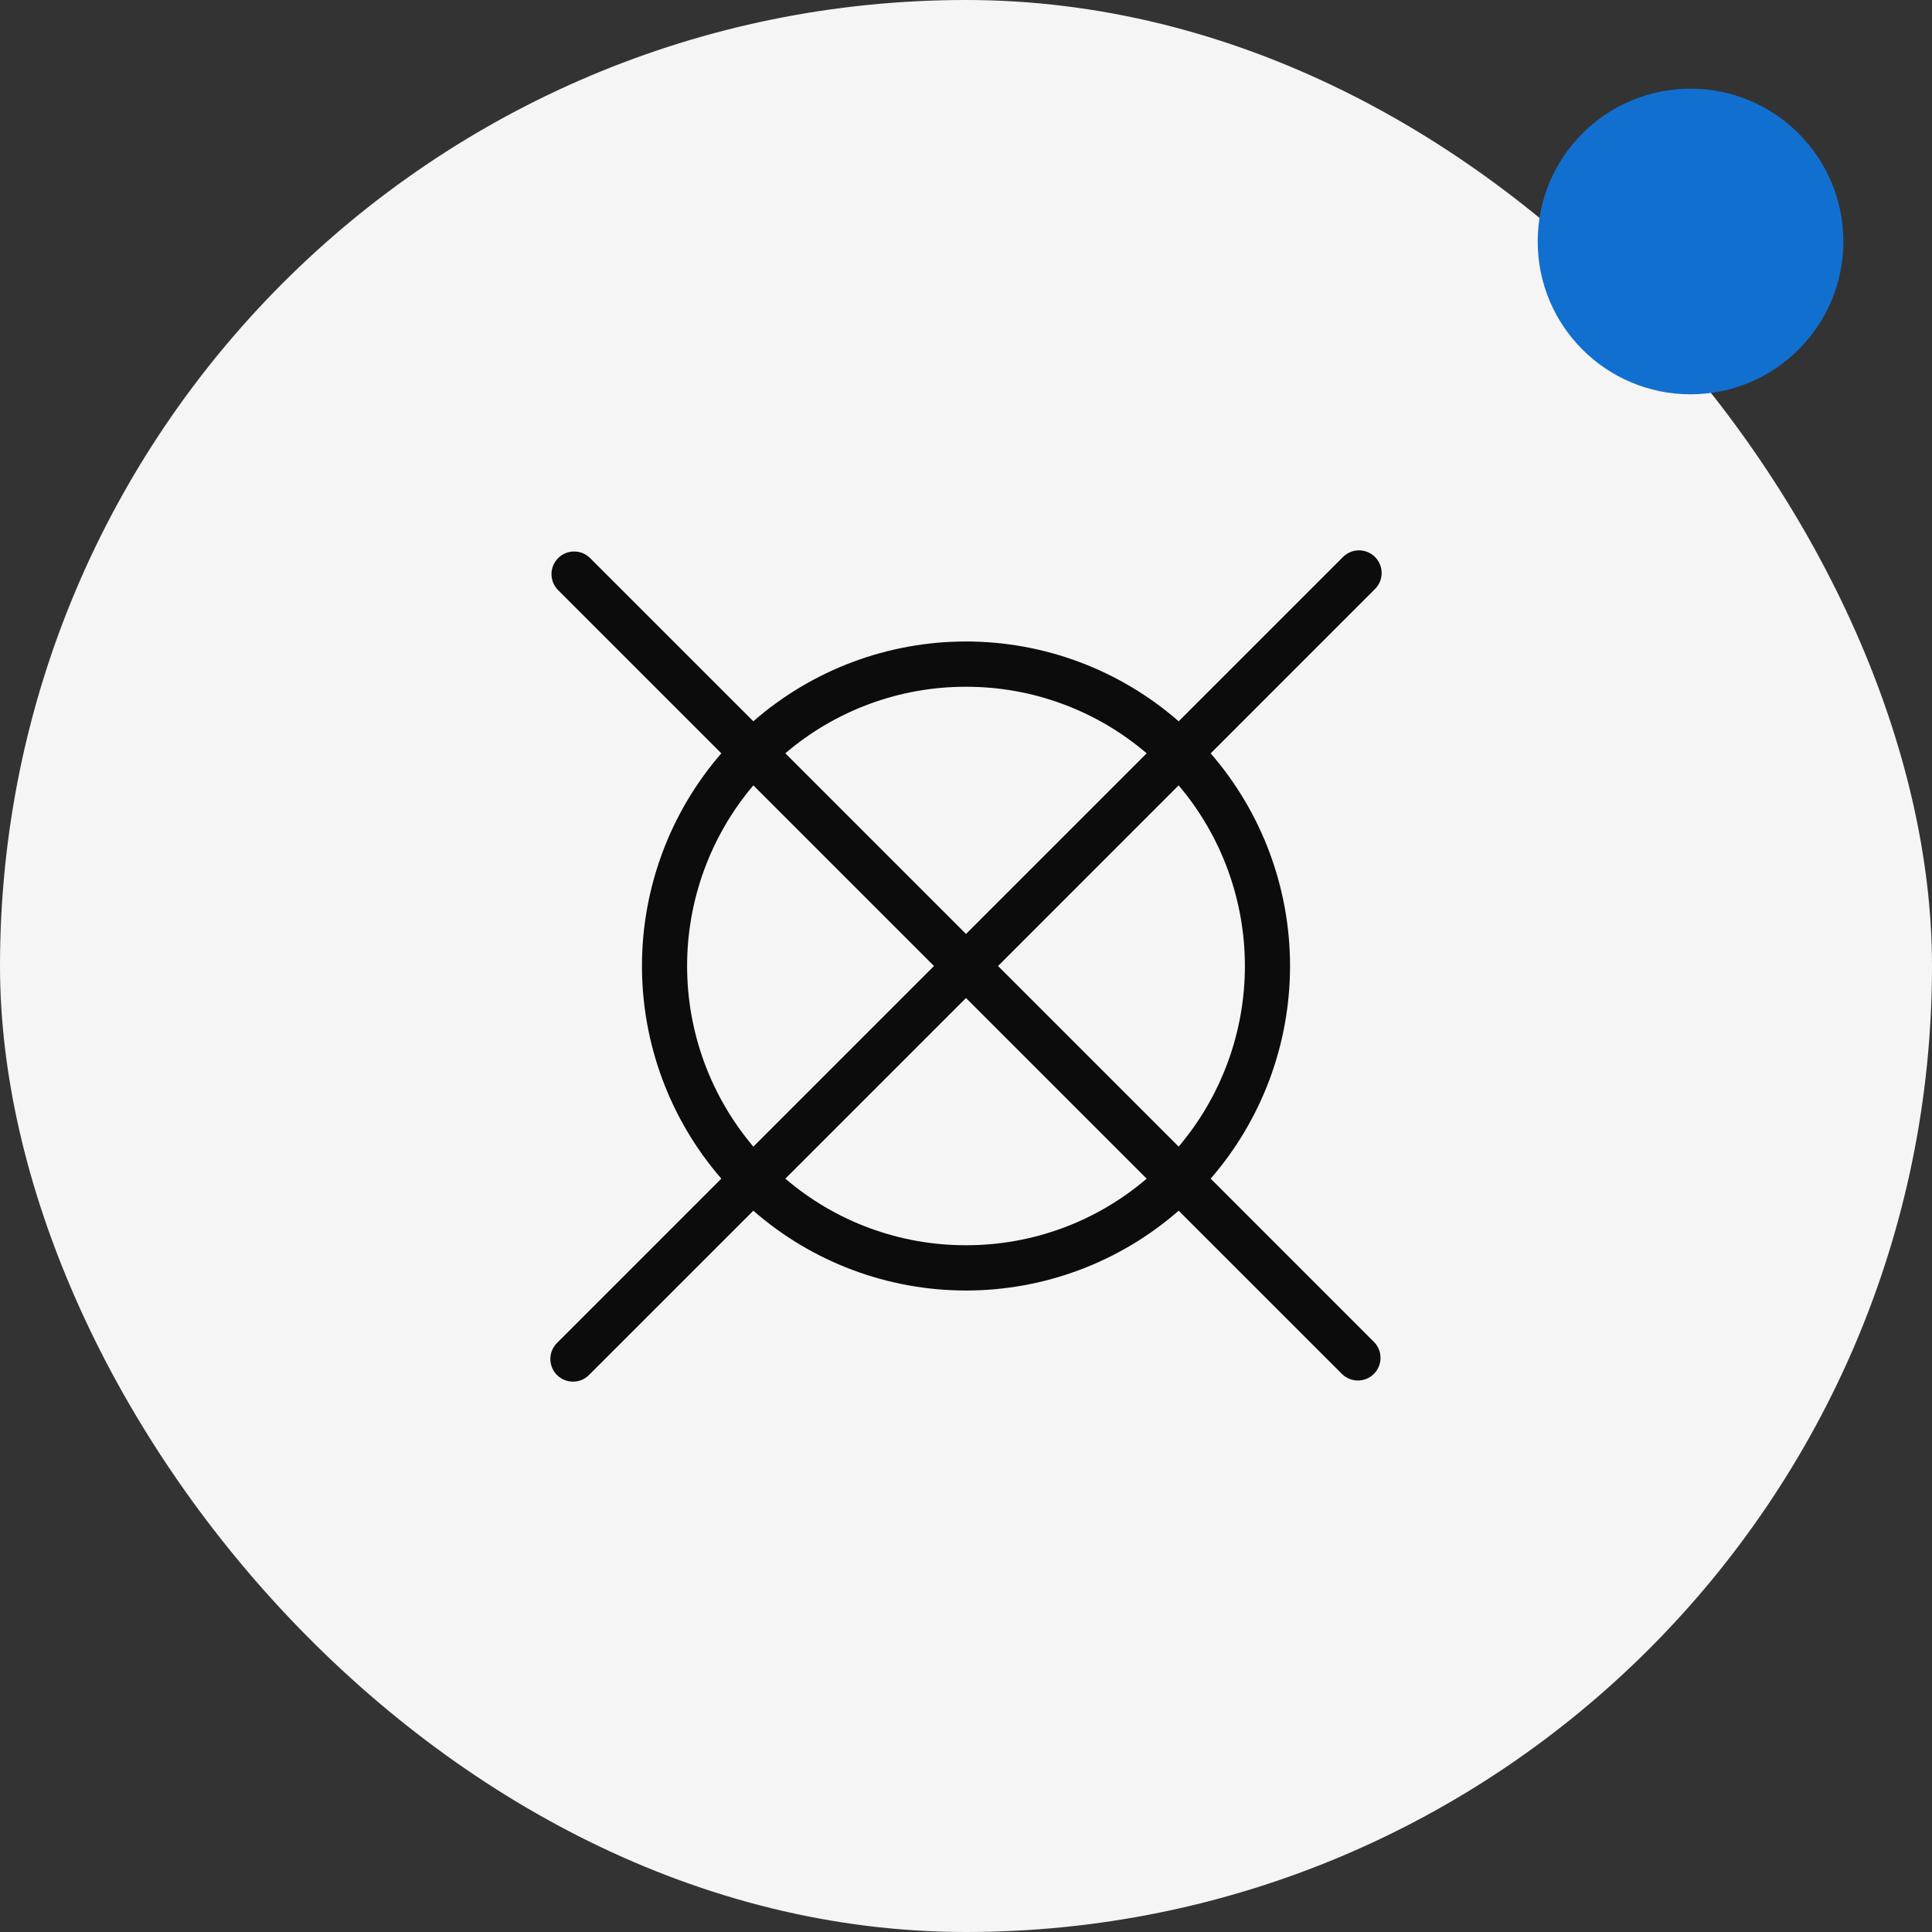 <svg width="64" height="64" viewBox="0 0 64 64" fill="none" xmlns="http://www.w3.org/2000/svg">
<rect x="0" y="0" width="64" height="64" fill="#333333" stroke="none"/>
<rect width="64" height="64" rx="32" fill="white" fill-opacity="0.95"/>
<path d="M40.105 39.044C41.801 37.089 42.734 34.588 42.734 32C42.734 29.412 41.801 26.911 40.105 24.956L45.53 19.53C45.604 19.461 45.663 19.378 45.704 19.286C45.745 19.194 45.767 19.095 45.769 18.994C45.77 18.894 45.752 18.794 45.714 18.7C45.676 18.607 45.62 18.522 45.549 18.451C45.478 18.38 45.393 18.323 45.3 18.286C45.206 18.248 45.106 18.23 45.005 18.231C44.905 18.233 44.806 18.255 44.714 18.296C44.621 18.337 44.539 18.396 44.47 18.47L39.045 23.894C37.094 22.189 34.591 21.25 32 21.25C29.409 21.25 26.906 22.189 24.955 23.894L19.53 18.47C19.388 18.337 19.2 18.265 19.006 18.269C18.811 18.272 18.626 18.351 18.488 18.488C18.351 18.626 18.272 18.811 18.269 19.005C18.265 19.2 18.338 19.388 18.47 19.53L23.895 24.955C22.199 26.91 21.266 29.412 21.266 32C21.266 34.588 22.199 37.089 23.895 39.044L18.47 44.47C18.396 44.539 18.337 44.621 18.296 44.713C18.255 44.805 18.233 44.905 18.231 45.005C18.23 45.106 18.248 45.206 18.286 45.3C18.324 45.393 18.38 45.478 18.451 45.549C18.522 45.62 18.607 45.676 18.7 45.714C18.794 45.752 18.894 45.77 18.995 45.769C19.095 45.767 19.195 45.745 19.287 45.704C19.379 45.663 19.461 45.604 19.53 45.53L24.955 40.106C26.906 41.811 29.409 42.75 32 42.75C34.591 42.75 37.094 41.811 39.045 40.106L44.47 45.53C44.612 45.662 44.8 45.734 44.995 45.731C45.189 45.728 45.374 45.649 45.512 45.511C45.649 45.374 45.728 45.189 45.731 44.994C45.735 44.8 45.663 44.612 45.53 44.47L40.105 39.044ZM39.044 37.983L33.061 32L39.044 26.016C40.461 27.688 41.239 29.808 41.239 32C41.239 34.191 40.461 36.312 39.044 37.983ZM32 22.75C34.194 22.746 36.318 23.528 37.985 24.955L32 30.939L26.015 24.954C27.683 23.528 29.806 22.746 32 22.75ZM24.956 26.016L30.94 32L24.956 37.984C23.539 36.312 22.761 34.191 22.761 32C22.761 29.808 23.539 27.688 24.956 26.016ZM32 41.25C29.806 41.254 27.683 40.472 26.015 39.045L32 33.06L37.985 39.045C36.318 40.472 34.194 41.254 32 41.25Z" fill="black" fill-opacity="0.95"/>
<path d="M56 13.062C58.796 13.062 61.063 10.796 61.063 8C61.063 5.204 58.796 2.938 56 2.938C53.204 2.938 50.938 5.204 50.938 8C50.938 10.796 53.204 13.062 56 13.062Z" fill="#1170CF"/>
</svg>
